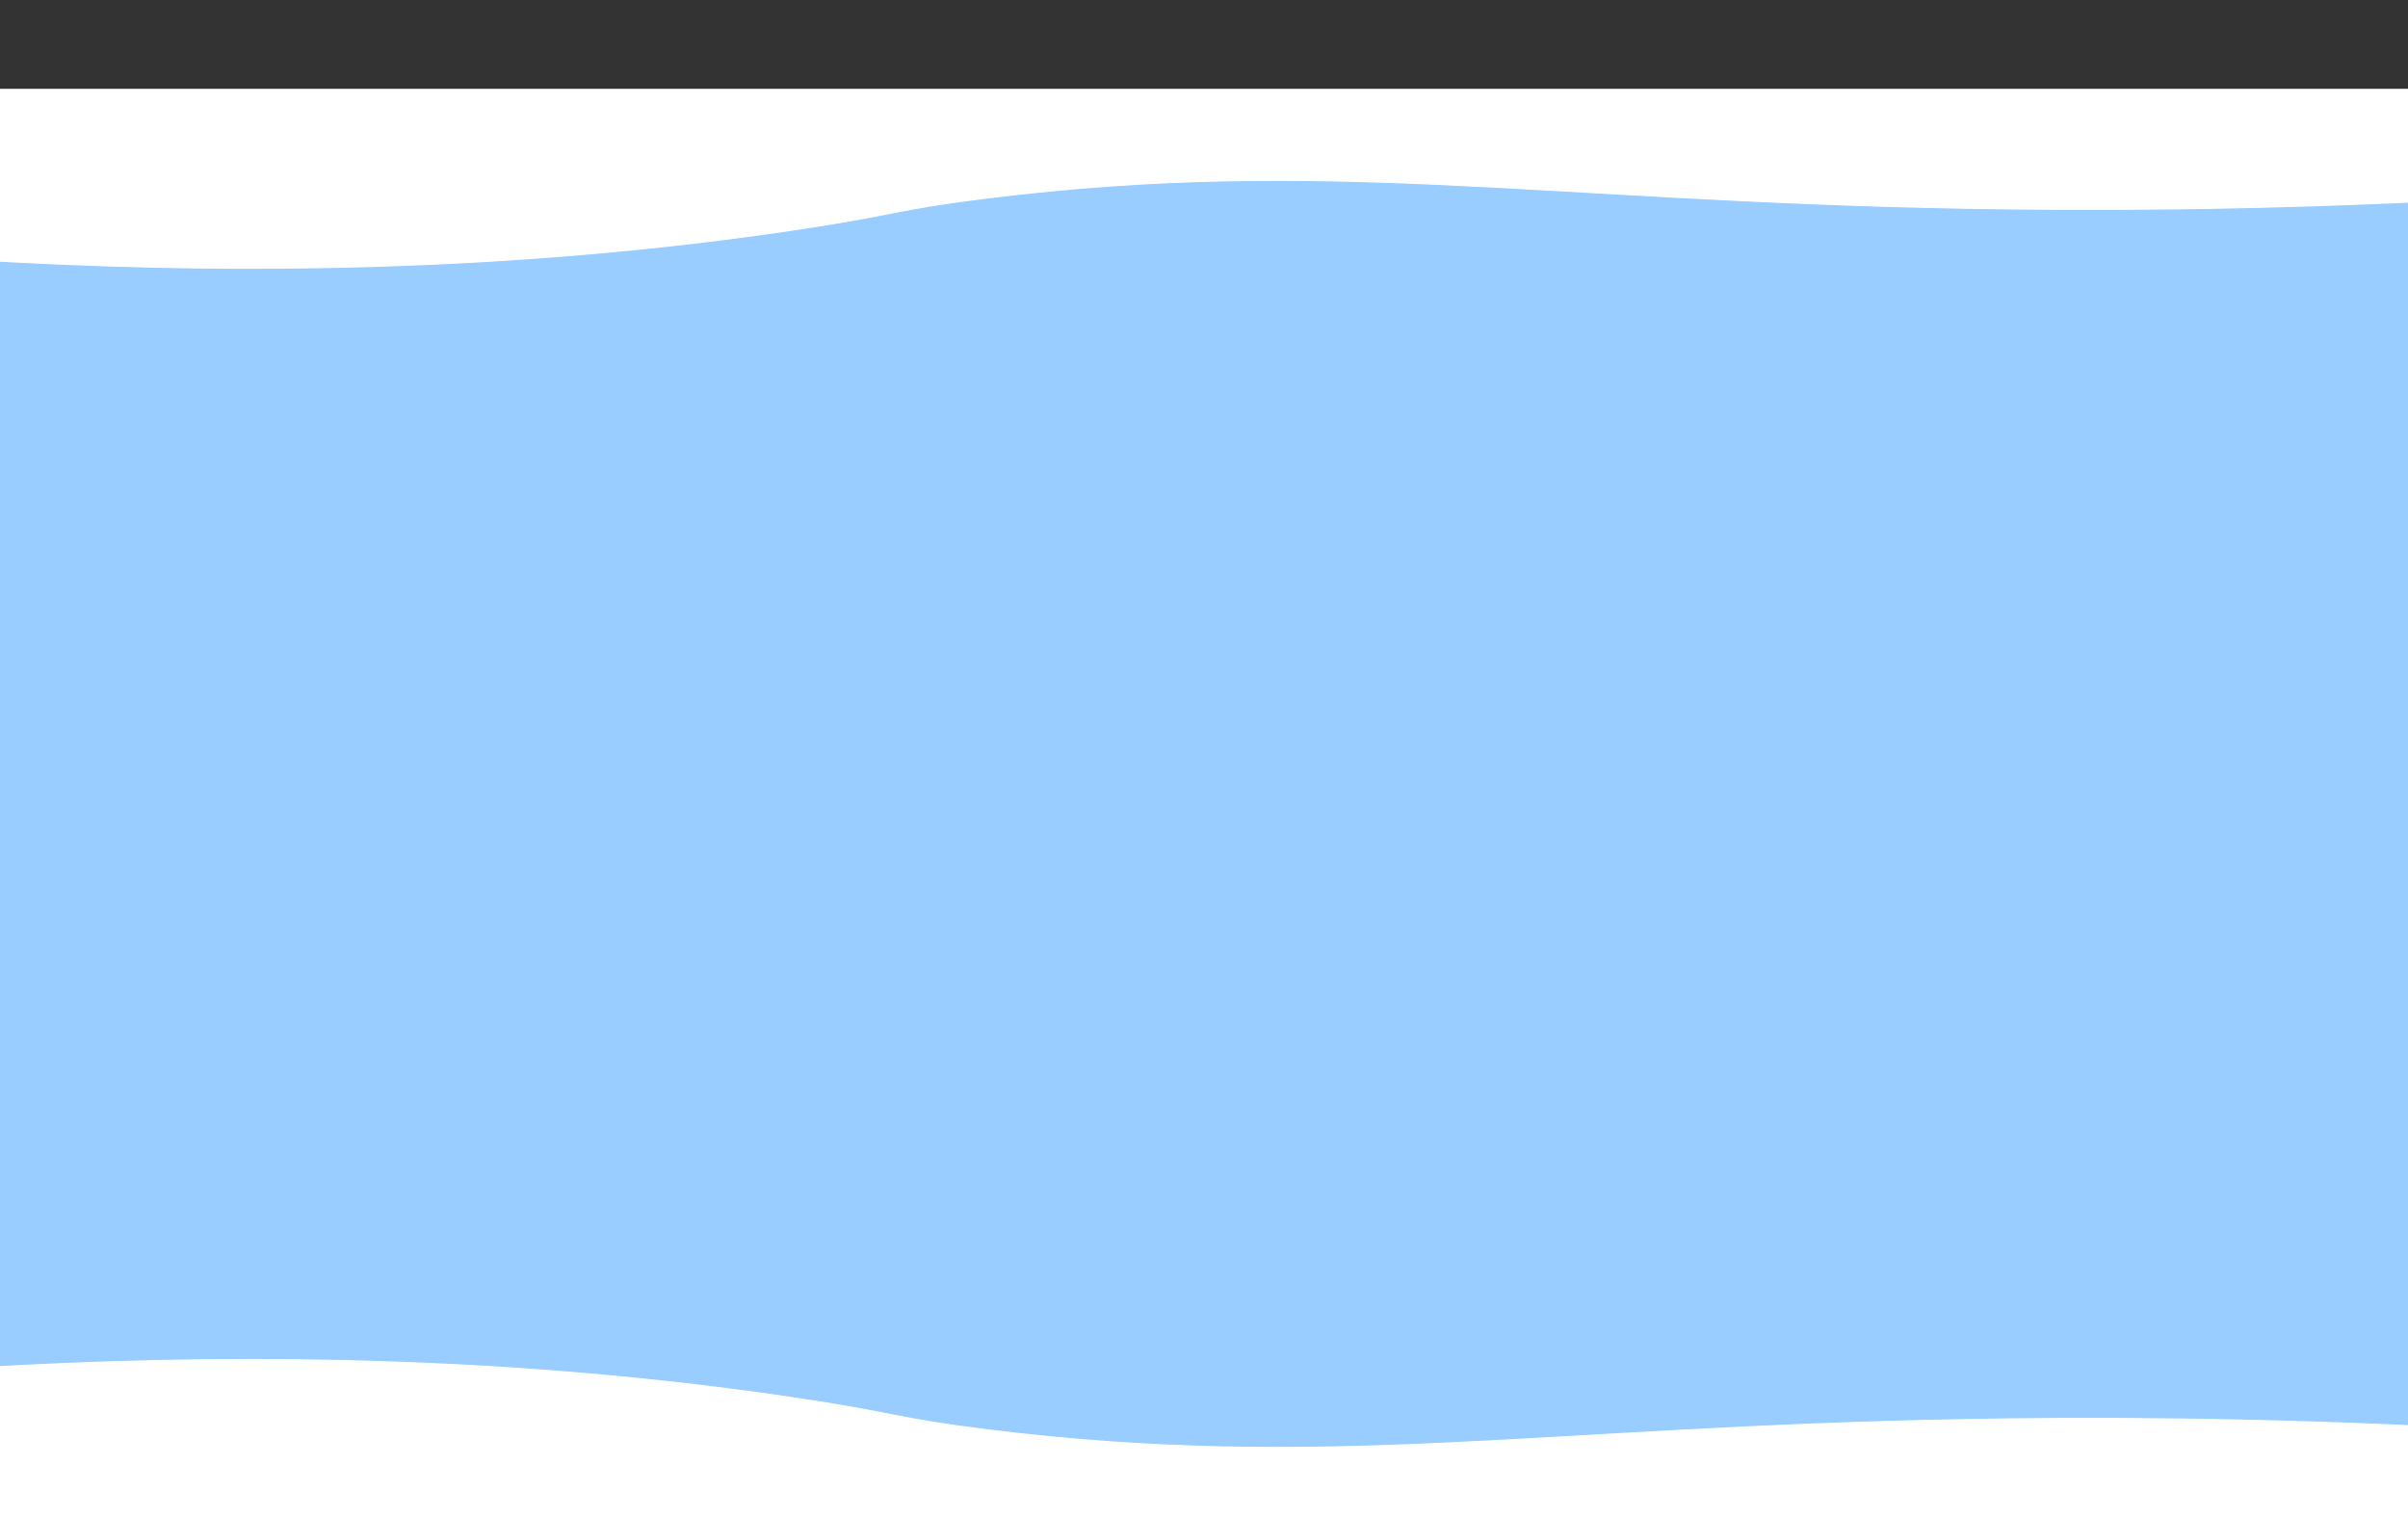 <svg id="Layer_1" data-name="Layer 1" xmlns="http://www.w3.org/2000/svg" viewBox="0 0 2246.1 1415.09" preserveAspectRatio="none">
  <rect x="0" y="0" width="2246.1" height="1415.09" fill="#333333" stroke="none"/>
  <defs>
    <style>
      .cls-1 {
        fill: #9cf;
      }

      .cls-2 {
        fill: #fff;
      }

      .cls-3 {
        fill: none;
        stroke: #fff;
        stroke-miterlimit: 10;
      }
    </style>
  </defs>
  <title>section3BG</title>
  <rect class="cls-1" y="133.56" width="2246.1" height="1281.53"/>
  <g>
    <path class="cls-2" d="M2300.39,185.92c-196.88,10.45-357.45,10.37-468.34,8.32-398.26-7.37-597.37-48.28-910.33-9.63C834.5,195.38,838,200,738.5,214.79c-313.1,46.45-606.24,38.71-807.27,24.5l-.58-155.9H2299.82Z"/>
    <path class="cls-3" d="M2300.39,185.92c-196.88,10.45-357.45,10.37-468.34,8.32-398.26-7.37-597.37-48.28-910.33-9.63C834.5,195.38,838,200,738.5,214.79c-313.1,46.45-606.24,38.71-807.27,24.5l-.58-155.9H2299.82Z"/>
  </g>
  <g>
    <path class="cls-2" d="M2299.82,1435H-69.35l.58-155.9c201-14.21,494.17-21.95,807.27,24.49,99.51,14.76,96,19.41,183.22,30.19,313,38.65,512.07-2.26,910.33-9.63,110.89-2.05,271.46-2.13,468.34,8.31Z"/>
    <path class="cls-3" d="M2299.82,1435H-69.35l.58-155.9c201-14.21,494.17-21.95,807.27,24.49,99.51,14.76,96,19.41,183.22,30.19,313,38.65,512.07-2.26,910.33-9.63,110.89-2.05,271.46-2.13,468.34,8.31Z"/>
  </g>
</svg>
